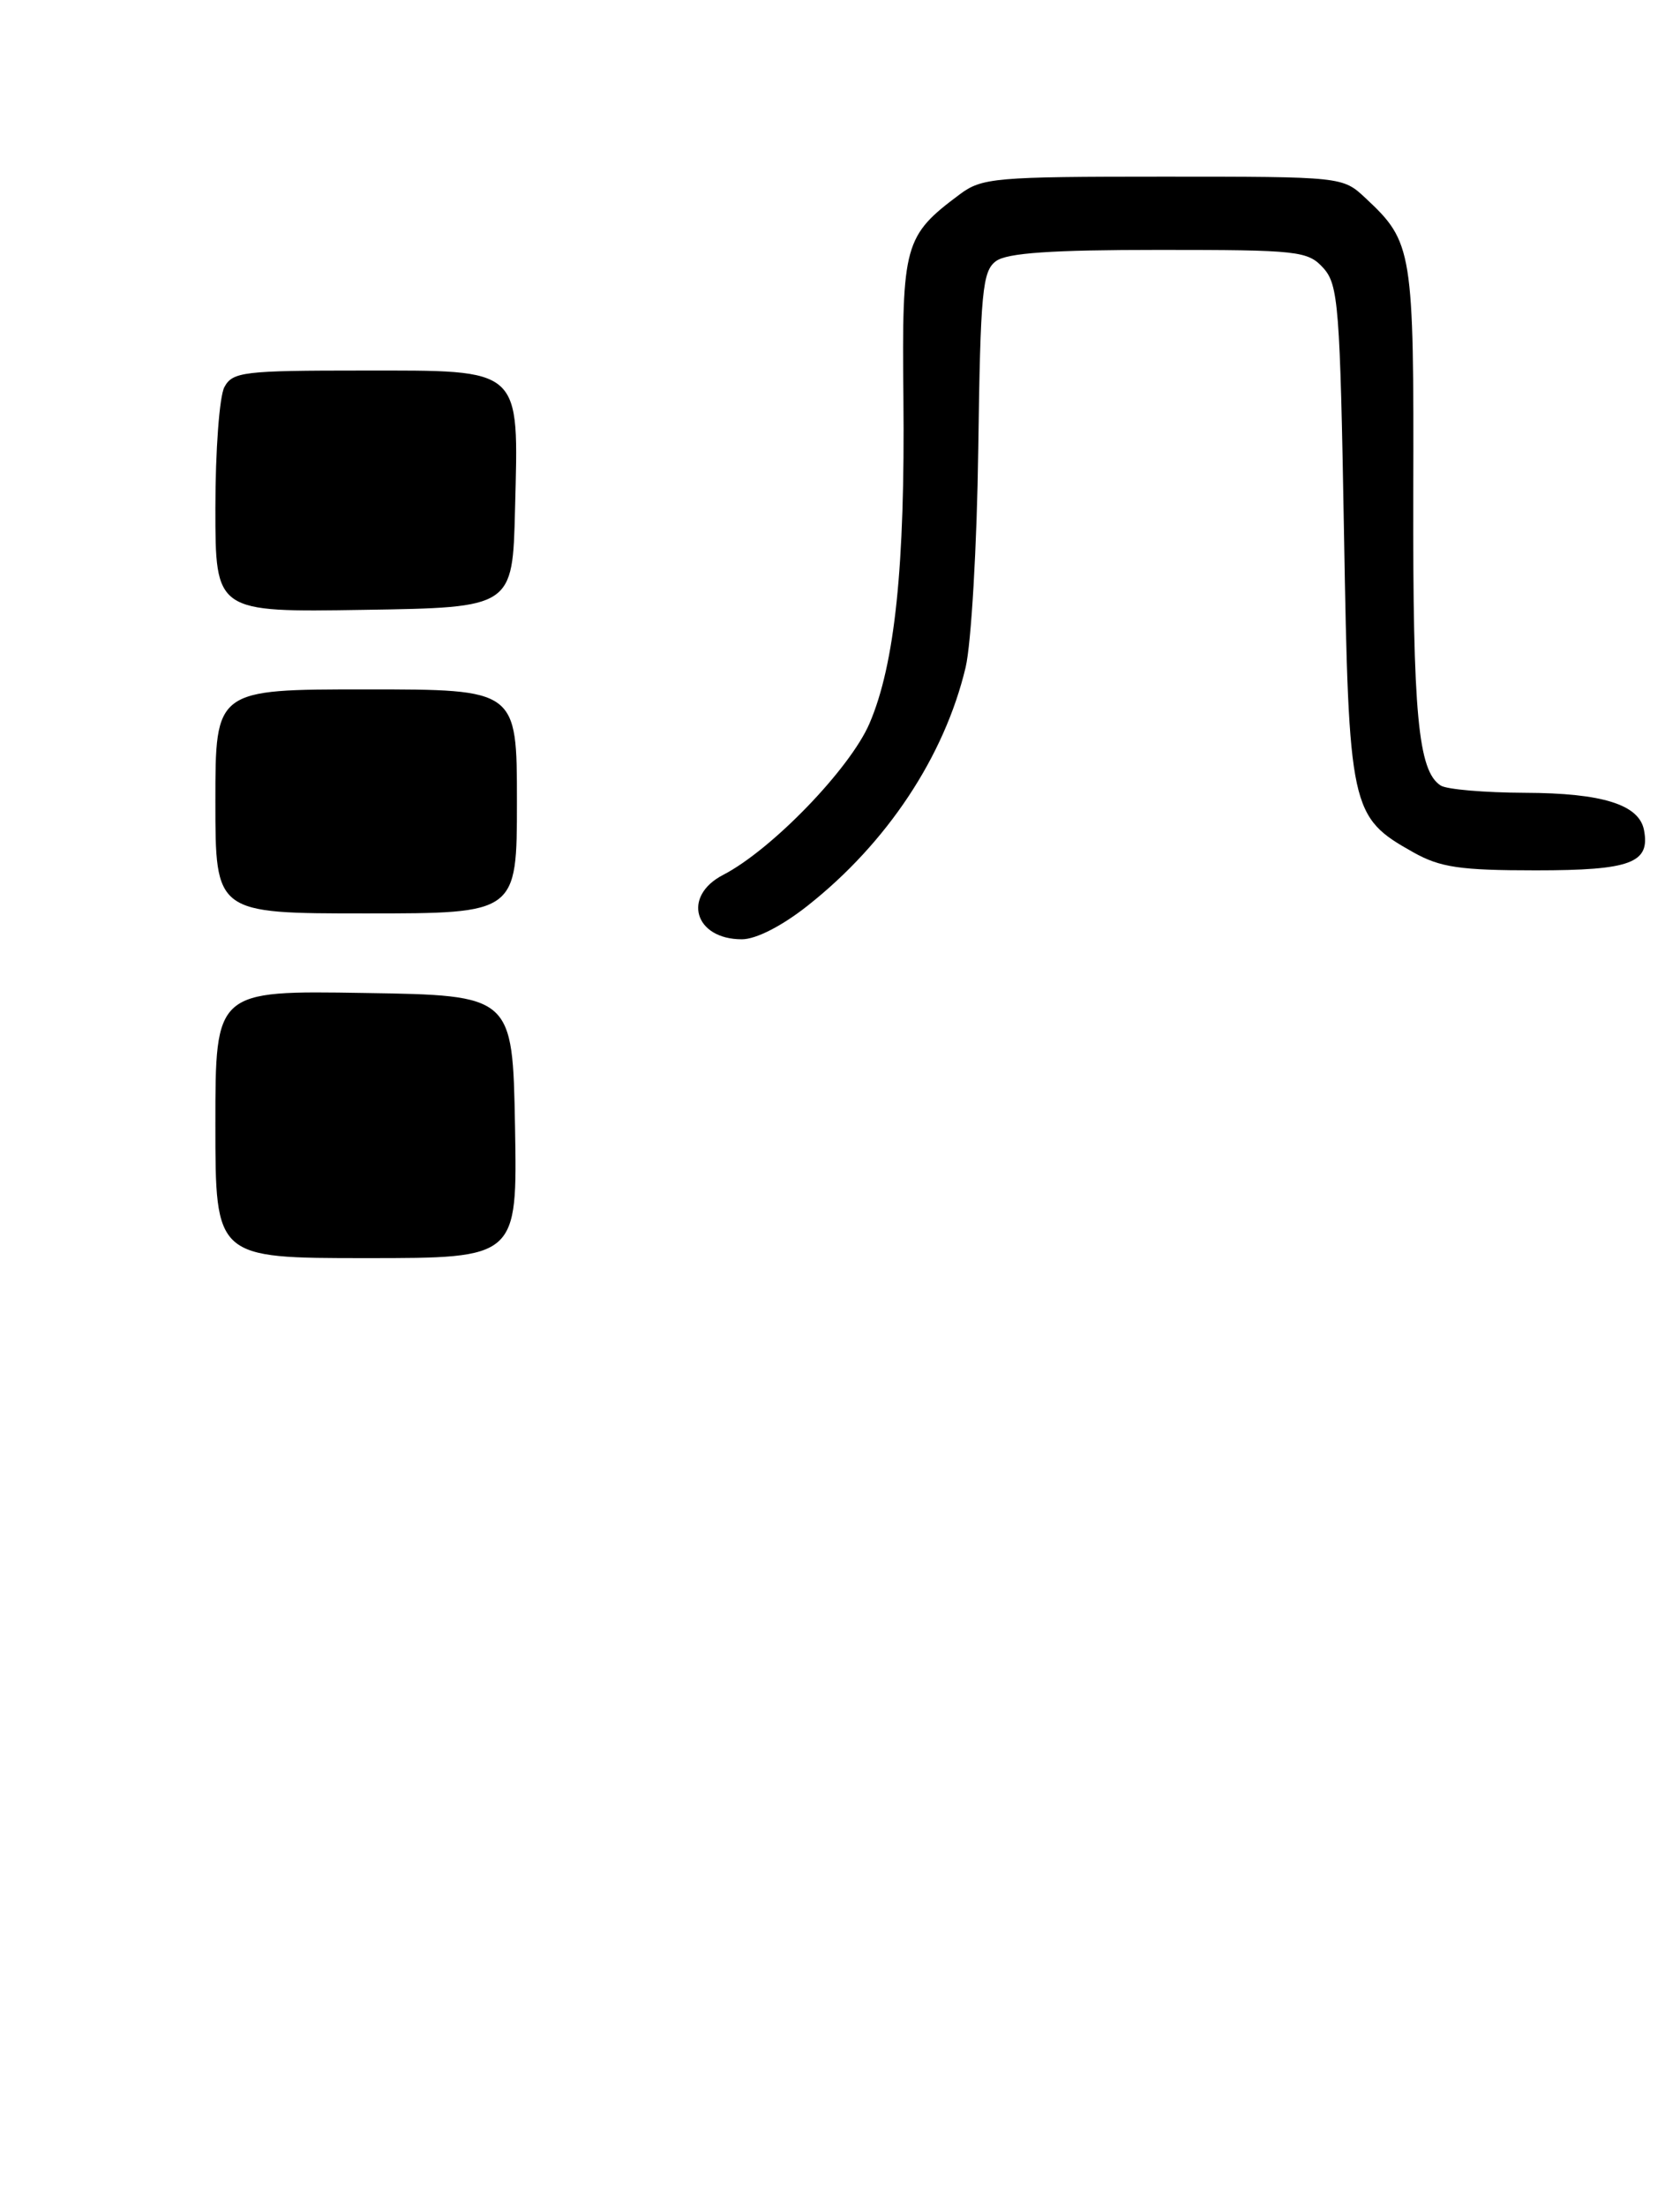 <?xml version="1.0" encoding="UTF-8" standalone="no"?>
<!DOCTYPE svg PUBLIC "-//W3C//DTD SVG 1.1//EN" "http://www.w3.org/Graphics/SVG/1.1/DTD/svg11.dtd" >
<svg xmlns="http://www.w3.org/2000/svg" xmlns:xlink="http://www.w3.org/1999/xlink" version="1.1" viewBox="0 0 195 256">
 <g >
 <path fill="currentColor"
d=" M 93.77 105.08 C 102.96 97.82 109.62 87.78 112.08 77.45 C 112.73 74.73 113.40 63.30 113.55 52.05 C 113.80 33.82 114.03 31.45 115.61 30.30 C 116.90 29.35 122.06 29.00 134.54 29.00 C 150.70 29.00 151.80 29.12 153.60 31.10 C 155.35 33.04 155.54 35.49 156.00 61.85 C 156.56 94.00 156.73 94.80 164.05 98.91 C 167.17 100.66 169.47 101.00 178.26 101.00 C 189.29 101.00 191.56 100.15 190.82 96.32 C 190.25 93.37 185.99 92.03 177.00 92.00 C 172.32 91.98 167.93 91.61 167.23 91.16 C 164.60 89.50 163.98 82.85 164.04 57.31 C 164.12 28.98 163.97 28.10 158.51 23.00 C 155.84 20.50 155.84 20.50 134.99 20.50 C 115.50 20.50 113.97 20.63 111.39 22.56 C 104.95 27.37 104.68 28.32 104.86 46.19 C 105.06 65.69 103.87 77.11 100.92 83.96 C 98.66 89.21 89.57 98.62 83.93 101.53 C 79.14 104.01 80.60 109.00 86.11 109.00 C 87.75 109.00 90.77 107.46 93.77 105.08 Z  M 25.00 130.48 C 25.00 114.95 25.00 114.95 42.25 115.23 C 59.50 115.50 59.50 115.50 59.78 130.75 C 60.05 146.00 60.05 146.00 42.53 146.00 C 25.00 146.00 25.00 146.00 25.00 130.48 Z  M 25.00 93.00 C 25.00 80.00 25.00 80.00 42.50 80.00 C 60.00 80.00 60.00 80.00 60.00 93.00 C 60.00 106.00 60.00 106.00 42.50 106.00 C 25.00 106.00 25.00 106.00 25.00 93.00 Z  M 25.00 58.96 C 25.00 52.31 25.47 46.00 26.04 44.93 C 26.99 43.15 28.26 43.00 42.01 43.00 C 60.77 43.00 60.20 42.49 59.78 59.13 C 59.50 70.50 59.50 70.50 42.25 70.77 C 25.00 71.05 25.00 71.05 25.00 58.96 Z "/>
</g>
</svg>